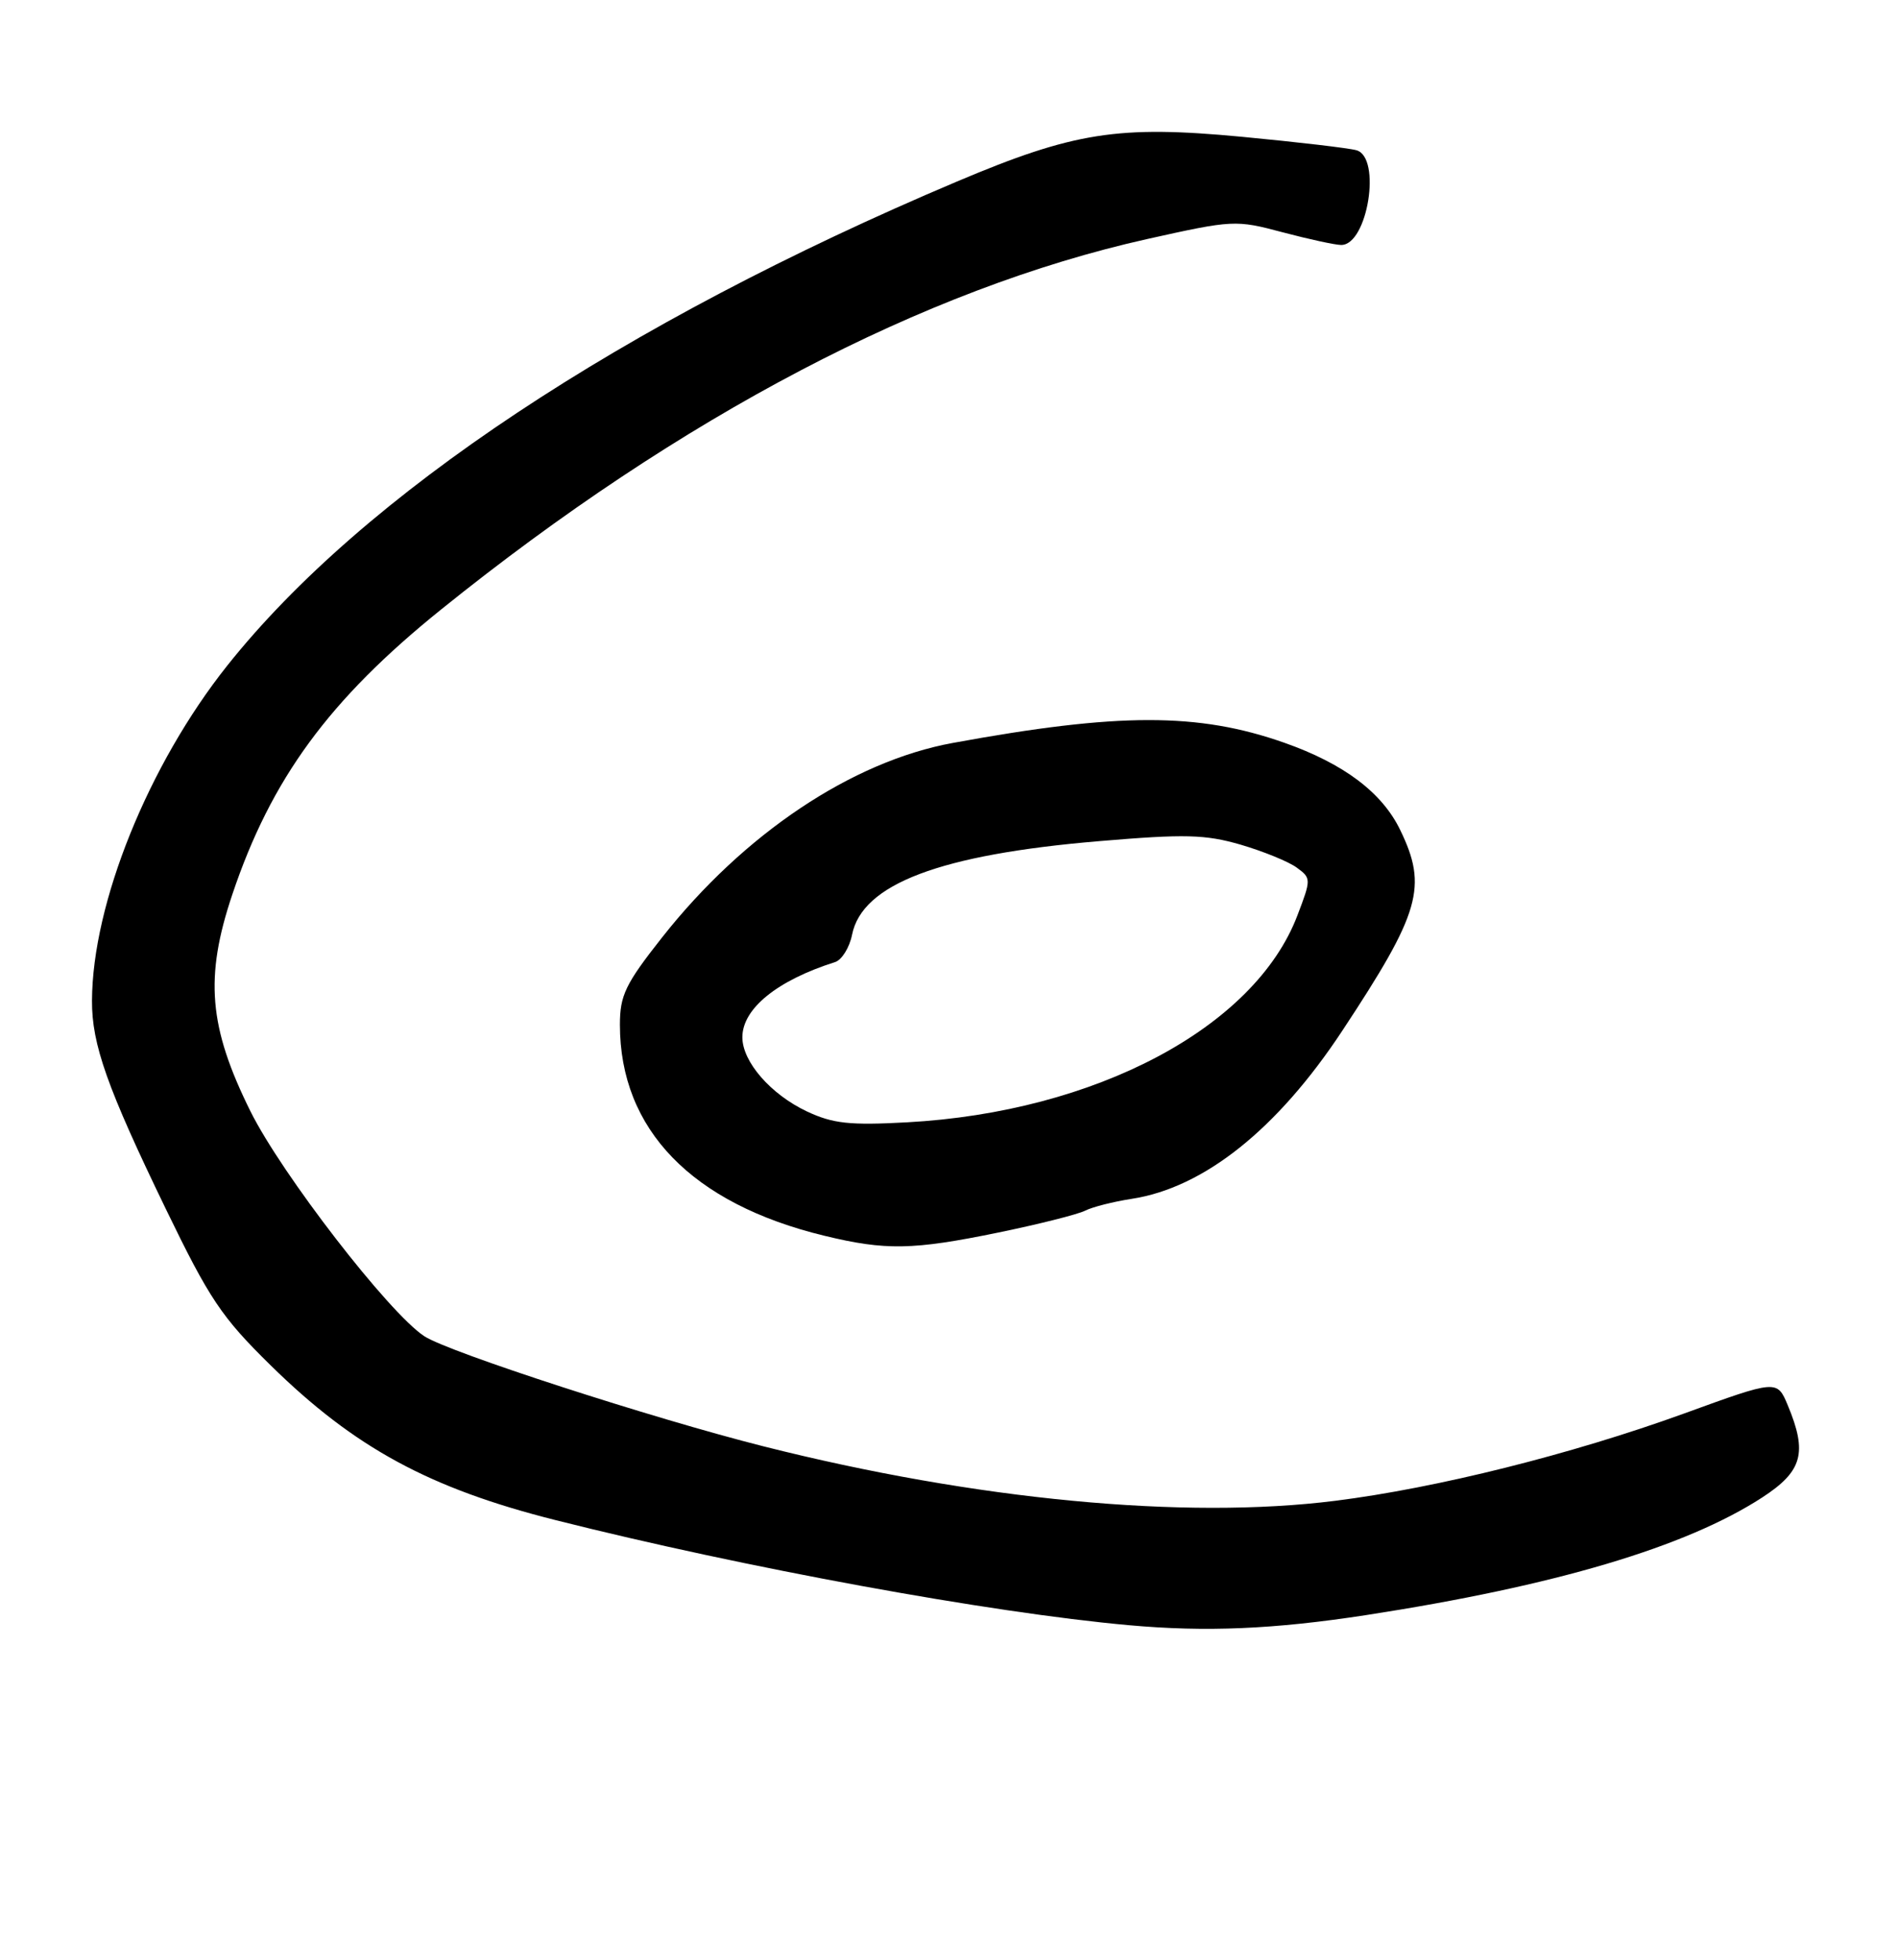 <?xml version="1.0" encoding="UTF-8" standalone="no"?>
<!DOCTYPE svg PUBLIC "-//W3C//DTD SVG 1.1//EN" "http://www.w3.org/Graphics/SVG/1.1/DTD/svg11.dtd" >
<svg xmlns="http://www.w3.org/2000/svg" xmlns:xlink="http://www.w3.org/1999/xlink" version="1.1" viewBox="0 0 248 256">
 <g >
 <path fill="currentColor"
d=" M 178.50 210.98 C 203.19 207.17 220.26 202.10 230.25 195.62 C 235.52 192.19 236.19 189.79 233.60 183.58 C 232.20 180.23 232.20 180.23 220.04 184.65 C 205.34 189.98 187.75 194.38 174.47 196.05 C 154.78 198.53 127.47 195.93 99.78 188.94 C 85.27 185.28 58.60 176.63 55.44 174.55 C 50.82 171.52 36.80 153.38 32.72 145.16 C 27.27 134.17 26.72 127.66 30.35 116.86 C 35.43 101.73 43.00 91.40 57.66 79.60 C 88.94 54.41 120.75 37.73 149.92 31.22 C 161.10 28.73 161.47 28.71 167.58 30.34 C 171.02 31.25 174.47 32.00 175.25 32.00 C 178.70 32.00 180.54 20.58 177.25 19.63 C 176.29 19.35 169.55 18.56 162.28 17.87 C 146.11 16.34 140.31 17.25 125.00 23.73 C 81.20 42.25 47.46 64.63 29.70 86.94 C 19.39 99.90 12.07 118.01 12.02 130.72 C 11.99 136.43 14.01 142.11 21.64 157.87 C 27.37 169.71 28.94 172.05 35.38 178.37 C 46.32 189.11 56.12 194.43 72.62 198.58 C 97.30 204.80 129.36 210.67 147.50 212.30 C 157.57 213.21 166.48 212.83 178.50 210.98 Z  M 130.43 161.01 C 135.73 159.92 140.85 158.63 141.79 158.15 C 142.73 157.67 145.45 156.98 147.84 156.61 C 157.30 155.17 166.89 147.52 175.38 134.66 C 185.59 119.20 186.56 115.85 182.96 108.43 C 180.59 103.52 175.58 99.76 167.80 97.02 C 156.56 93.07 146.18 93.08 124.50 97.05 C 111.32 99.46 97.18 108.92 86.50 122.47 C 81.72 128.53 81.00 130.02 81.00 133.86 C 81.00 147.54 90.40 157.24 107.73 161.43 C 115.71 163.37 119.31 163.30 130.43 161.01 Z  M 105.42 145.18 C 100.70 142.95 97.00 138.70 97.00 135.50 C 97.00 131.76 101.55 128.07 109.11 125.68 C 109.99 125.40 110.99 123.80 111.33 122.12 C 112.65 115.48 122.82 111.63 143.61 109.88 C 154.83 108.93 157.49 109.00 162.11 110.34 C 165.07 111.21 168.37 112.55 169.43 113.33 C 171.33 114.72 171.34 114.83 169.51 119.62 C 163.92 134.25 143.10 145.27 118.50 146.61 C 111.01 147.02 108.82 146.78 105.42 145.18 Z "/>
</g>
</svg>